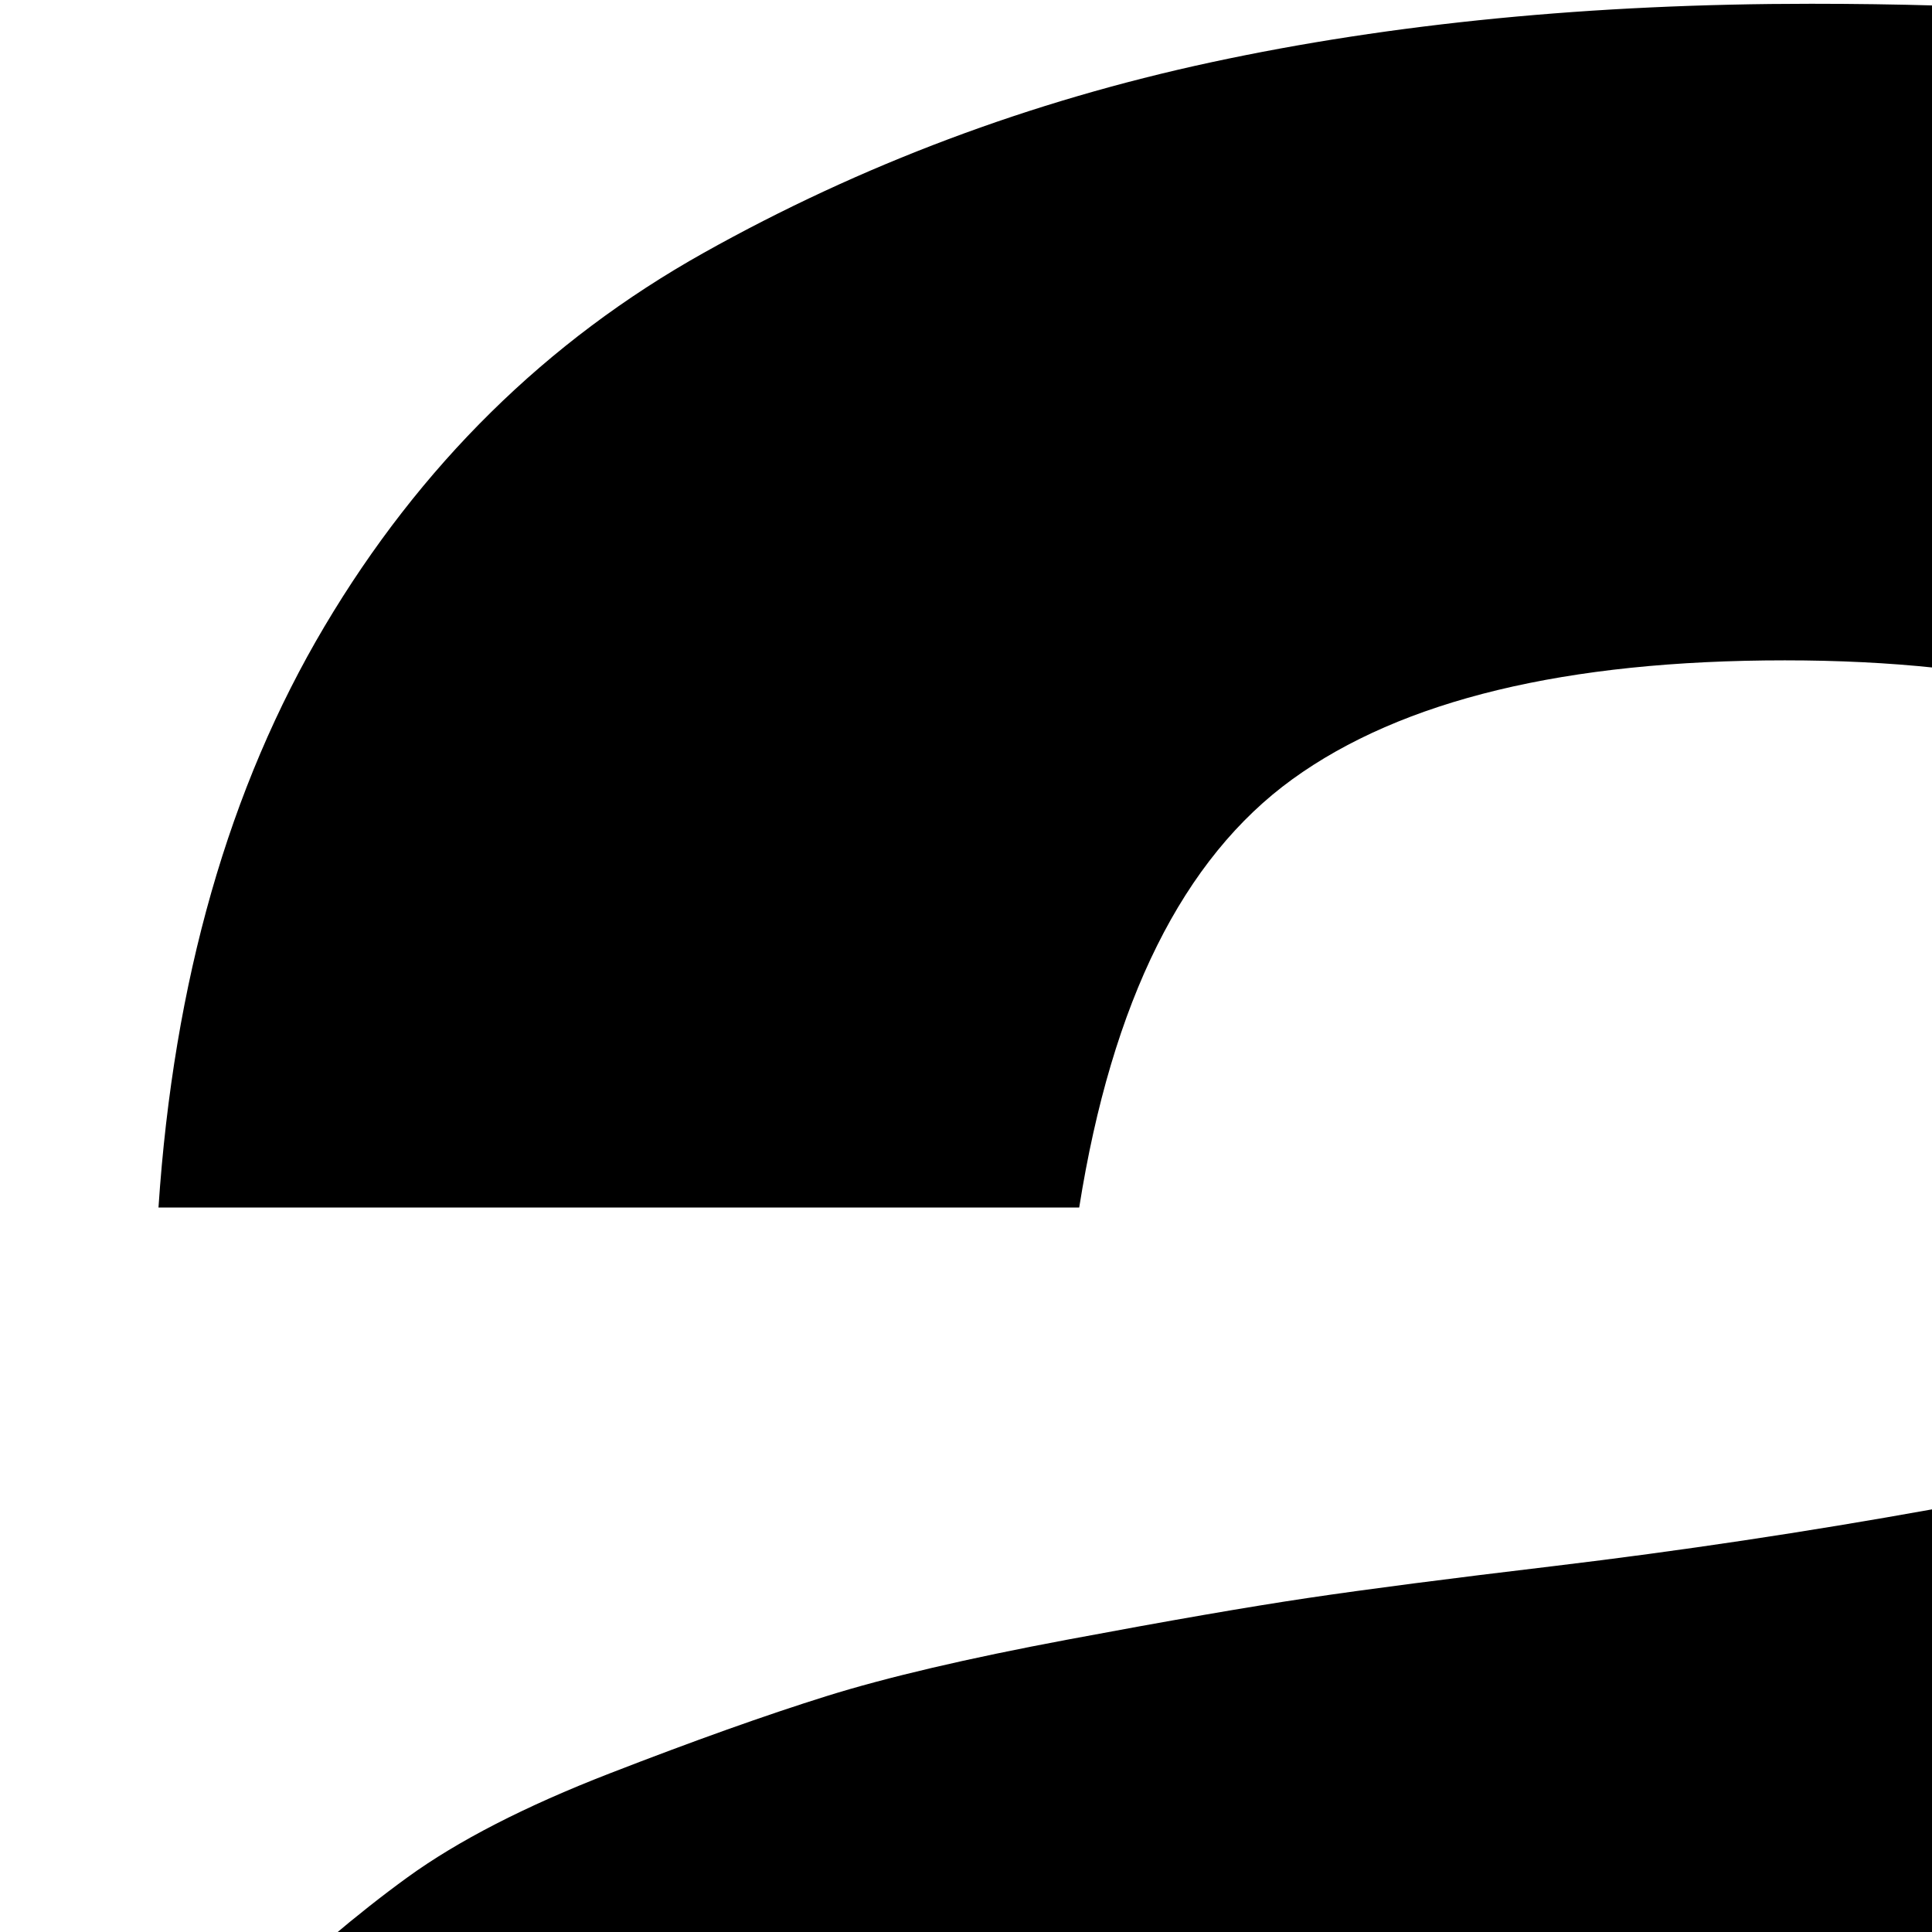 <svg xmlns="http://www.w3.org/2000/svg" version="1.1" viewBox="0 0 512 512" fill="currentColor"><path fill="currentColor" d="M925 974H661q-15-40-18-92q-120 119-306 119q-95 0-169-29T47 877T0 715q0-40 8.5-74t21-59.5T65 534t43-36.5t53.5-27.5t57.5-20.5t64-15t63.5-11T412 415q50-6 100-15q24-4 37-7t34-11t32-17t19.5-25.5T643 301q0-126-170-126q-87 0-130.5 31.5T286 320H42q6-90 44-154t100.5-99T321 16.5T480 1q68 0 124.5 7.5T716 37t92.5 54.5t60.5 89T892 309v408q0 64 .5 91t8.5 77.5t24 88.5M641 620V514q-33 19-87 30.5T453.5 563T363 582.5T293 625t-26 79q0 62 40 94.5T410 831q103 0 167-55t64-156"/></svg>